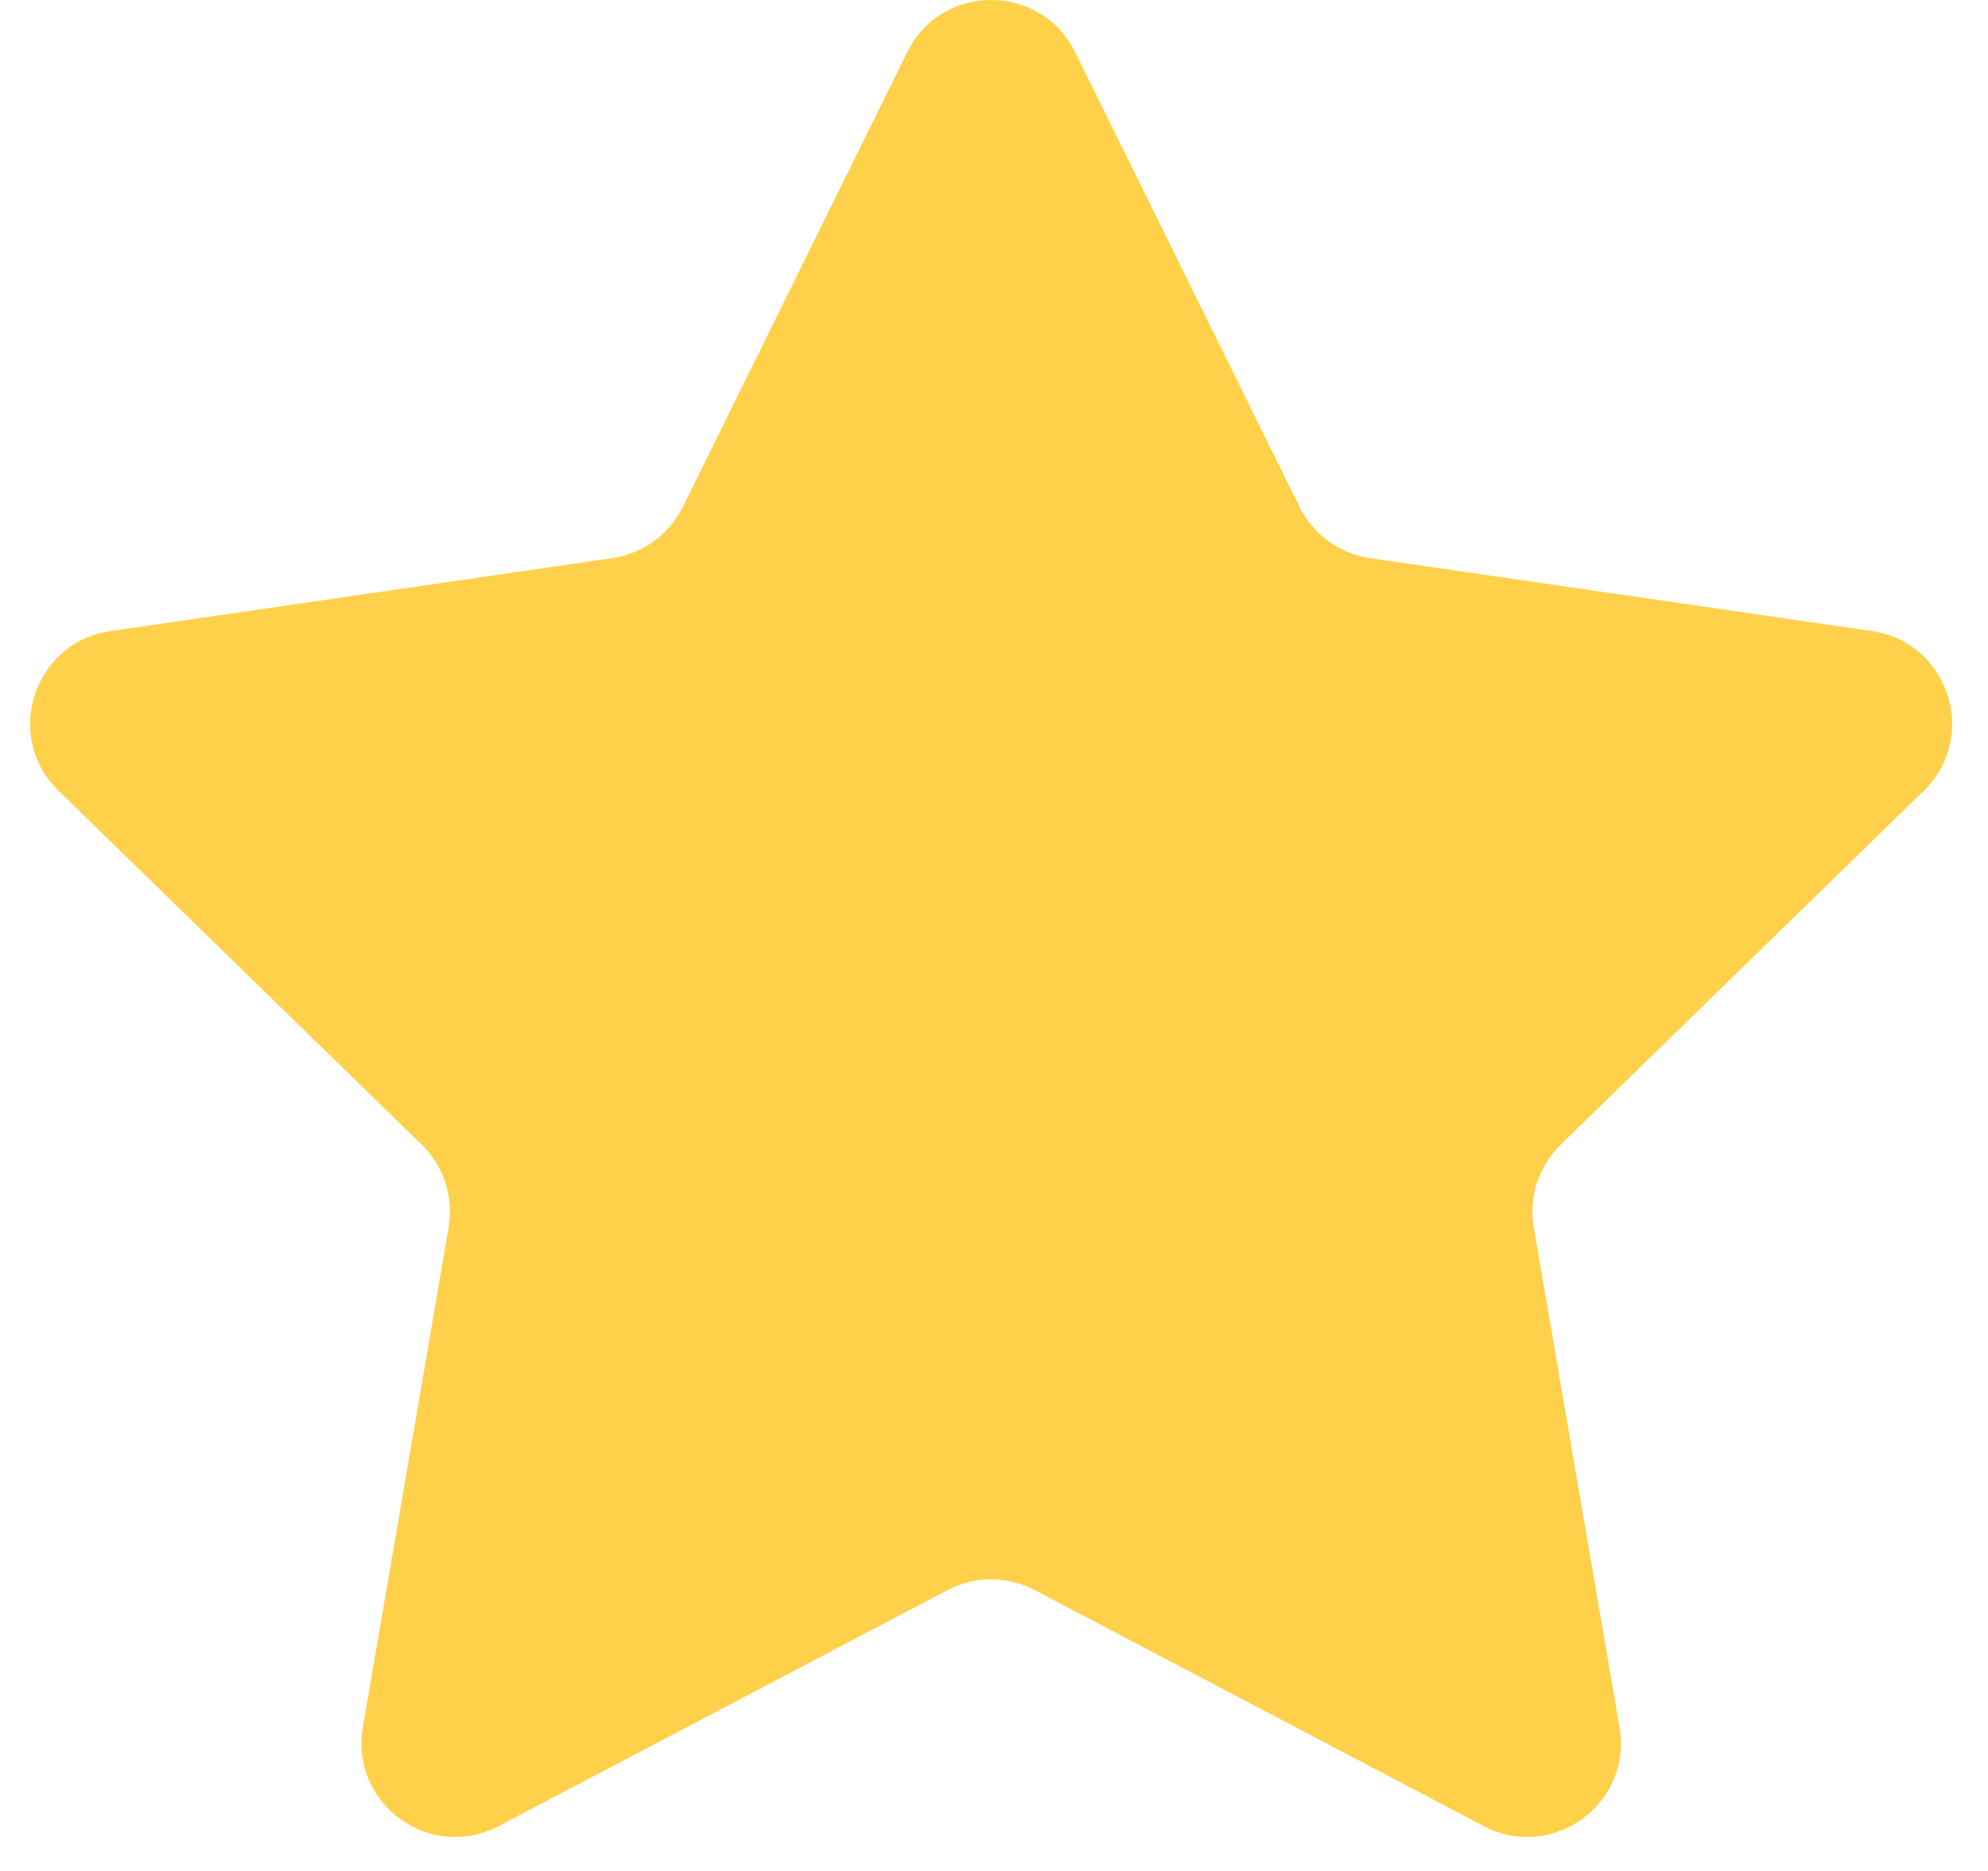 <svg width="17" height="16" viewBox="0 0 17 16" fill="none" xmlns="http://www.w3.org/2000/svg">
<path d="M7.758 0.446C8.052 -0.149 8.9 -0.149 9.194 0.446L11.113 4.335C11.23 4.571 11.455 4.735 11.716 4.773L16.008 5.397C16.664 5.492 16.926 6.299 16.451 6.762L13.346 9.789C13.157 9.973 13.071 10.238 13.116 10.498L13.849 14.772C13.961 15.426 13.274 15.925 12.687 15.616L8.848 13.598C8.615 13.476 8.337 13.476 8.103 13.598L4.265 15.616C3.677 15.925 2.991 15.426 3.103 14.772L3.836 10.498C3.881 10.238 3.795 9.973 3.606 9.789L0.5 6.762C0.025 6.299 0.287 5.492 0.944 5.397L5.236 4.773C5.497 4.735 5.722 4.571 5.839 4.335L7.758 0.446Z" fill="#FFD04A"/>
</svg>
